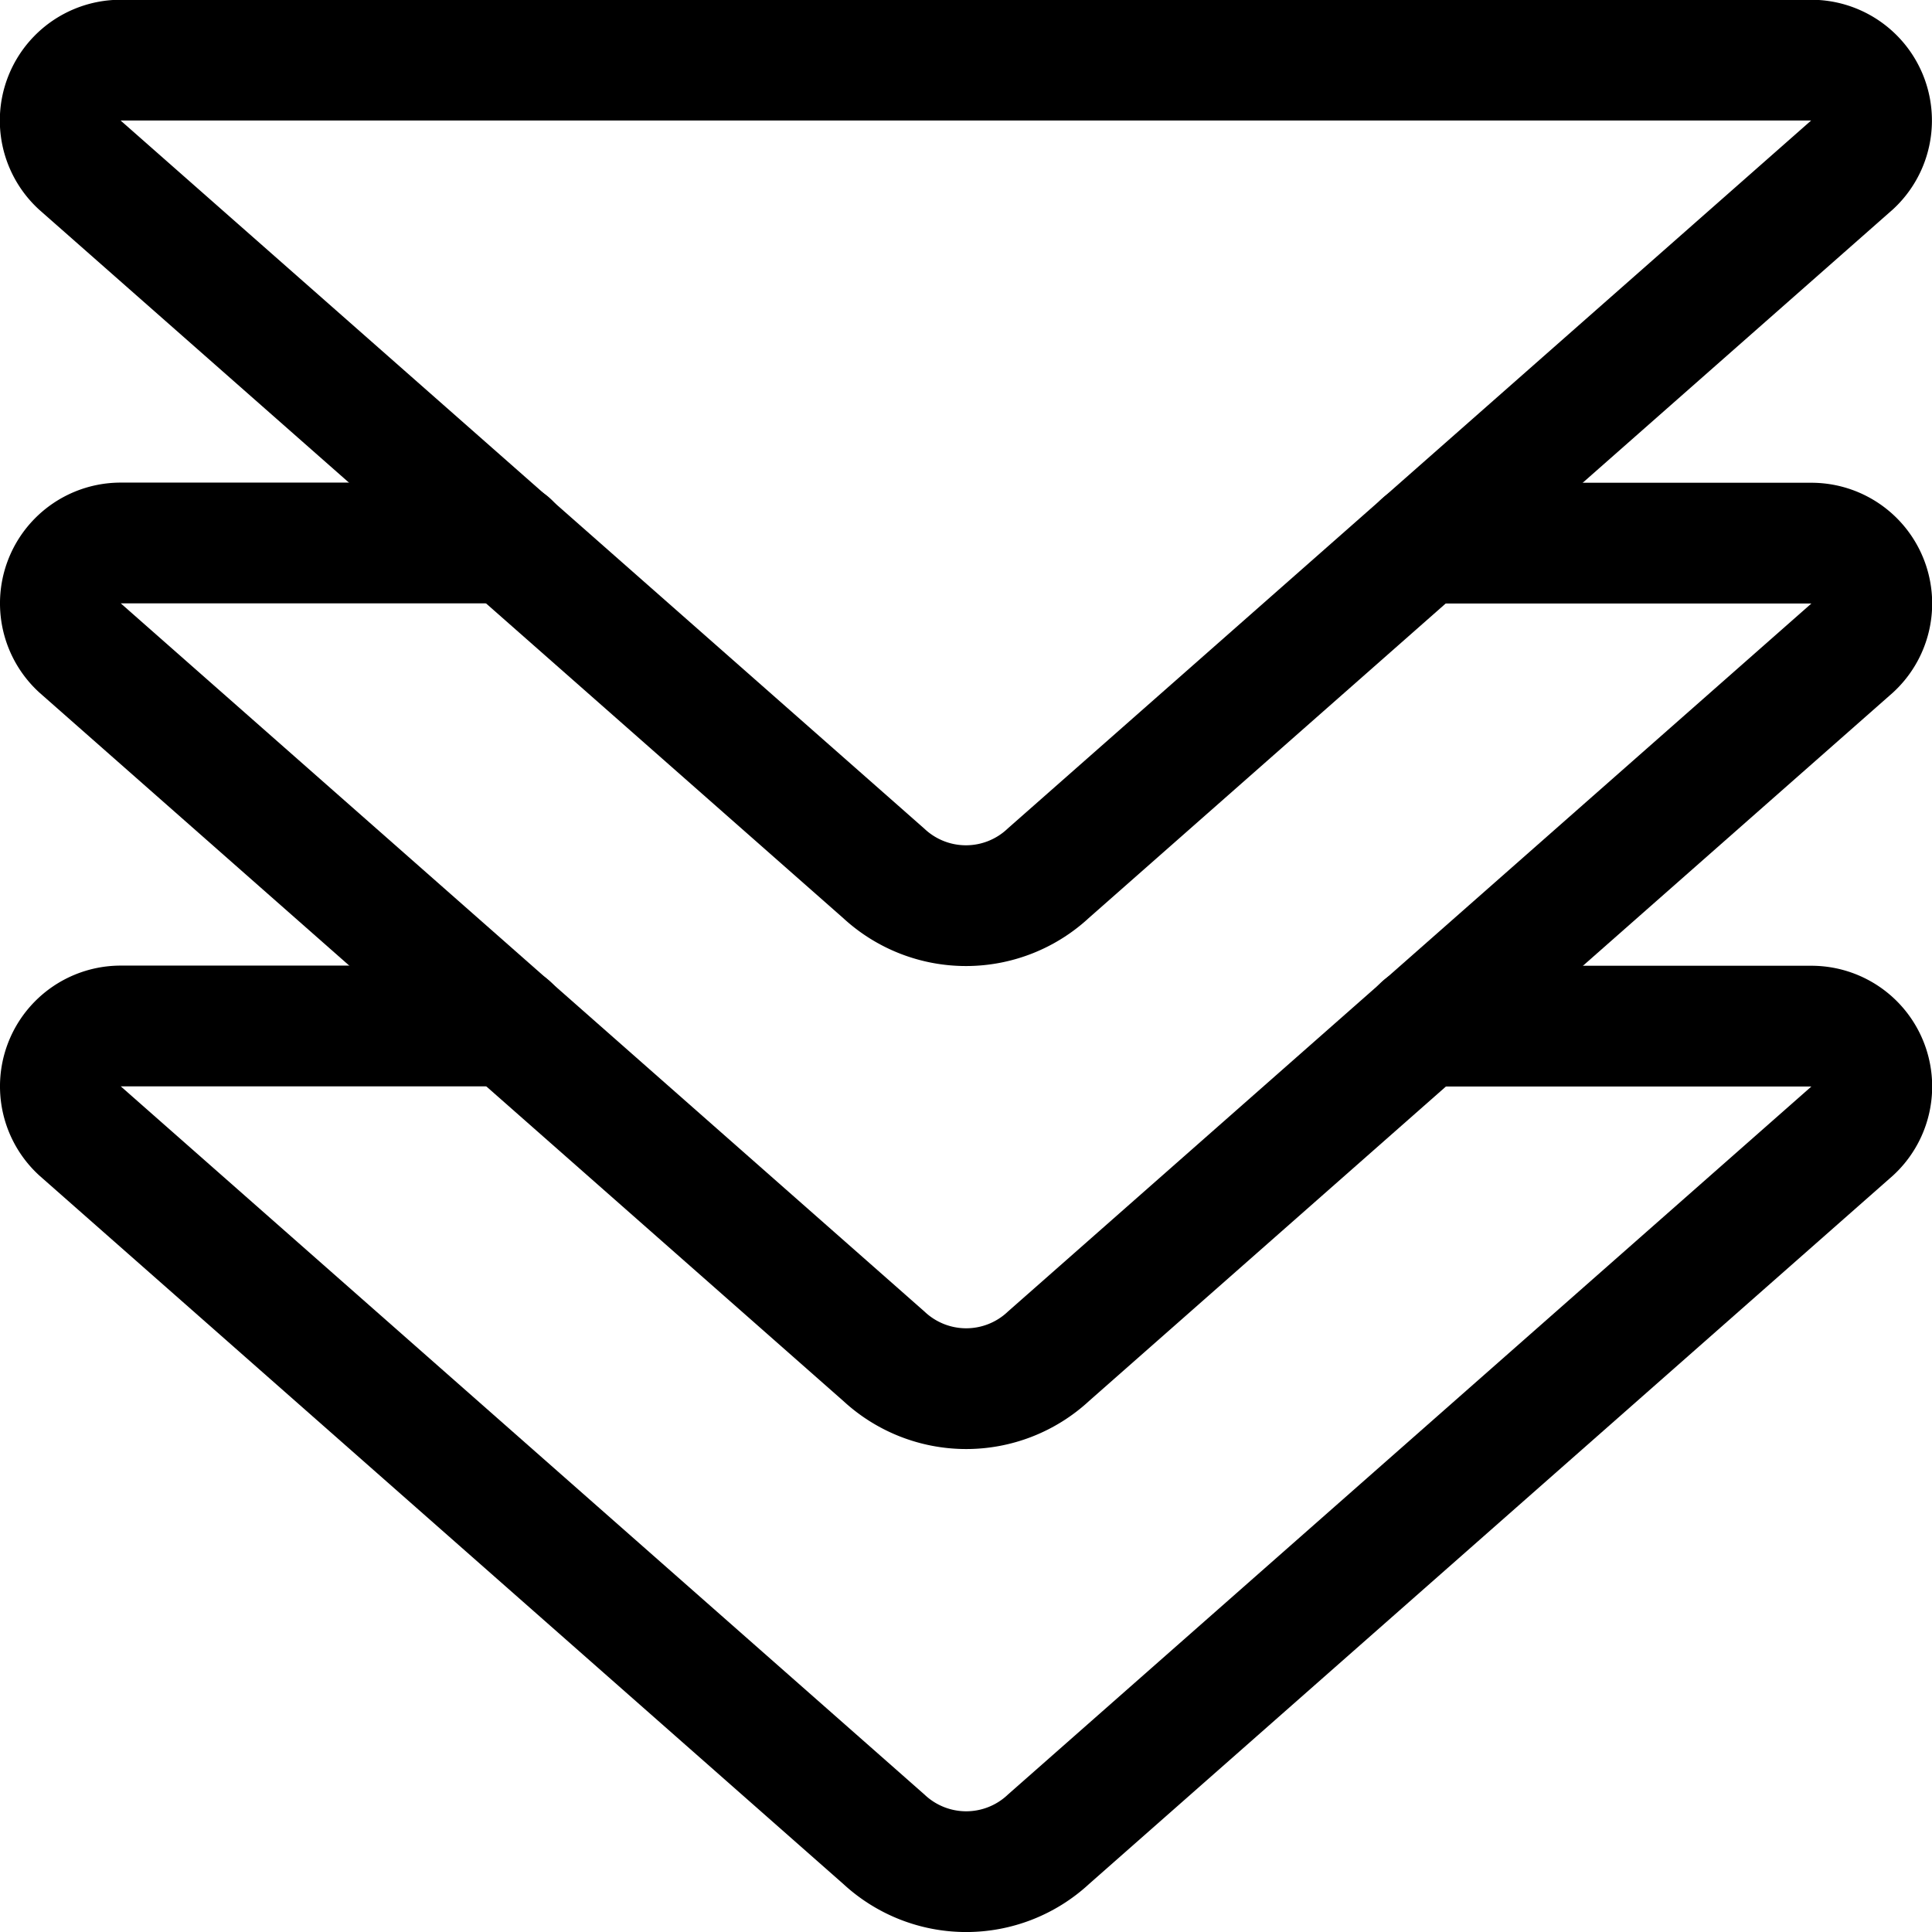 <svg xmlns="http://www.w3.org/2000/svg" viewBox="0 0 24 24" width="24" height="24"><defs><style>.a{fill:none;stroke:#000;stroke-linecap:round;stroke-linejoin:round;stroke-width:1.5px}</style></defs><title>navigation-arrows-down</title><path class="a" d="M1.5.747a.75.75 0 0 0-.512 1.3l9.988 8.8a1.5 1.5 0 0 0 2.047 0l9.986-8.8a.75.75 0 0 0-.509-1.3z"/><path class="a" d="M17.674 6.747H22.5a.75.75 0 0 1 .512 1.3l-9.986 8.8a1.5 1.5 0 0 1-2.047 0L.99 8.045a.75.75 0 0 1 .512-1.3h4.826"/><path class="a" d="M17.674 12.747H22.5a.75.75 0 0 1 .512 1.3l-9.986 8.8a1.5 1.5 0 0 1-2.047 0L.99 14.045a.75.75 0 0 1 .512-1.3h4.826"/></svg>